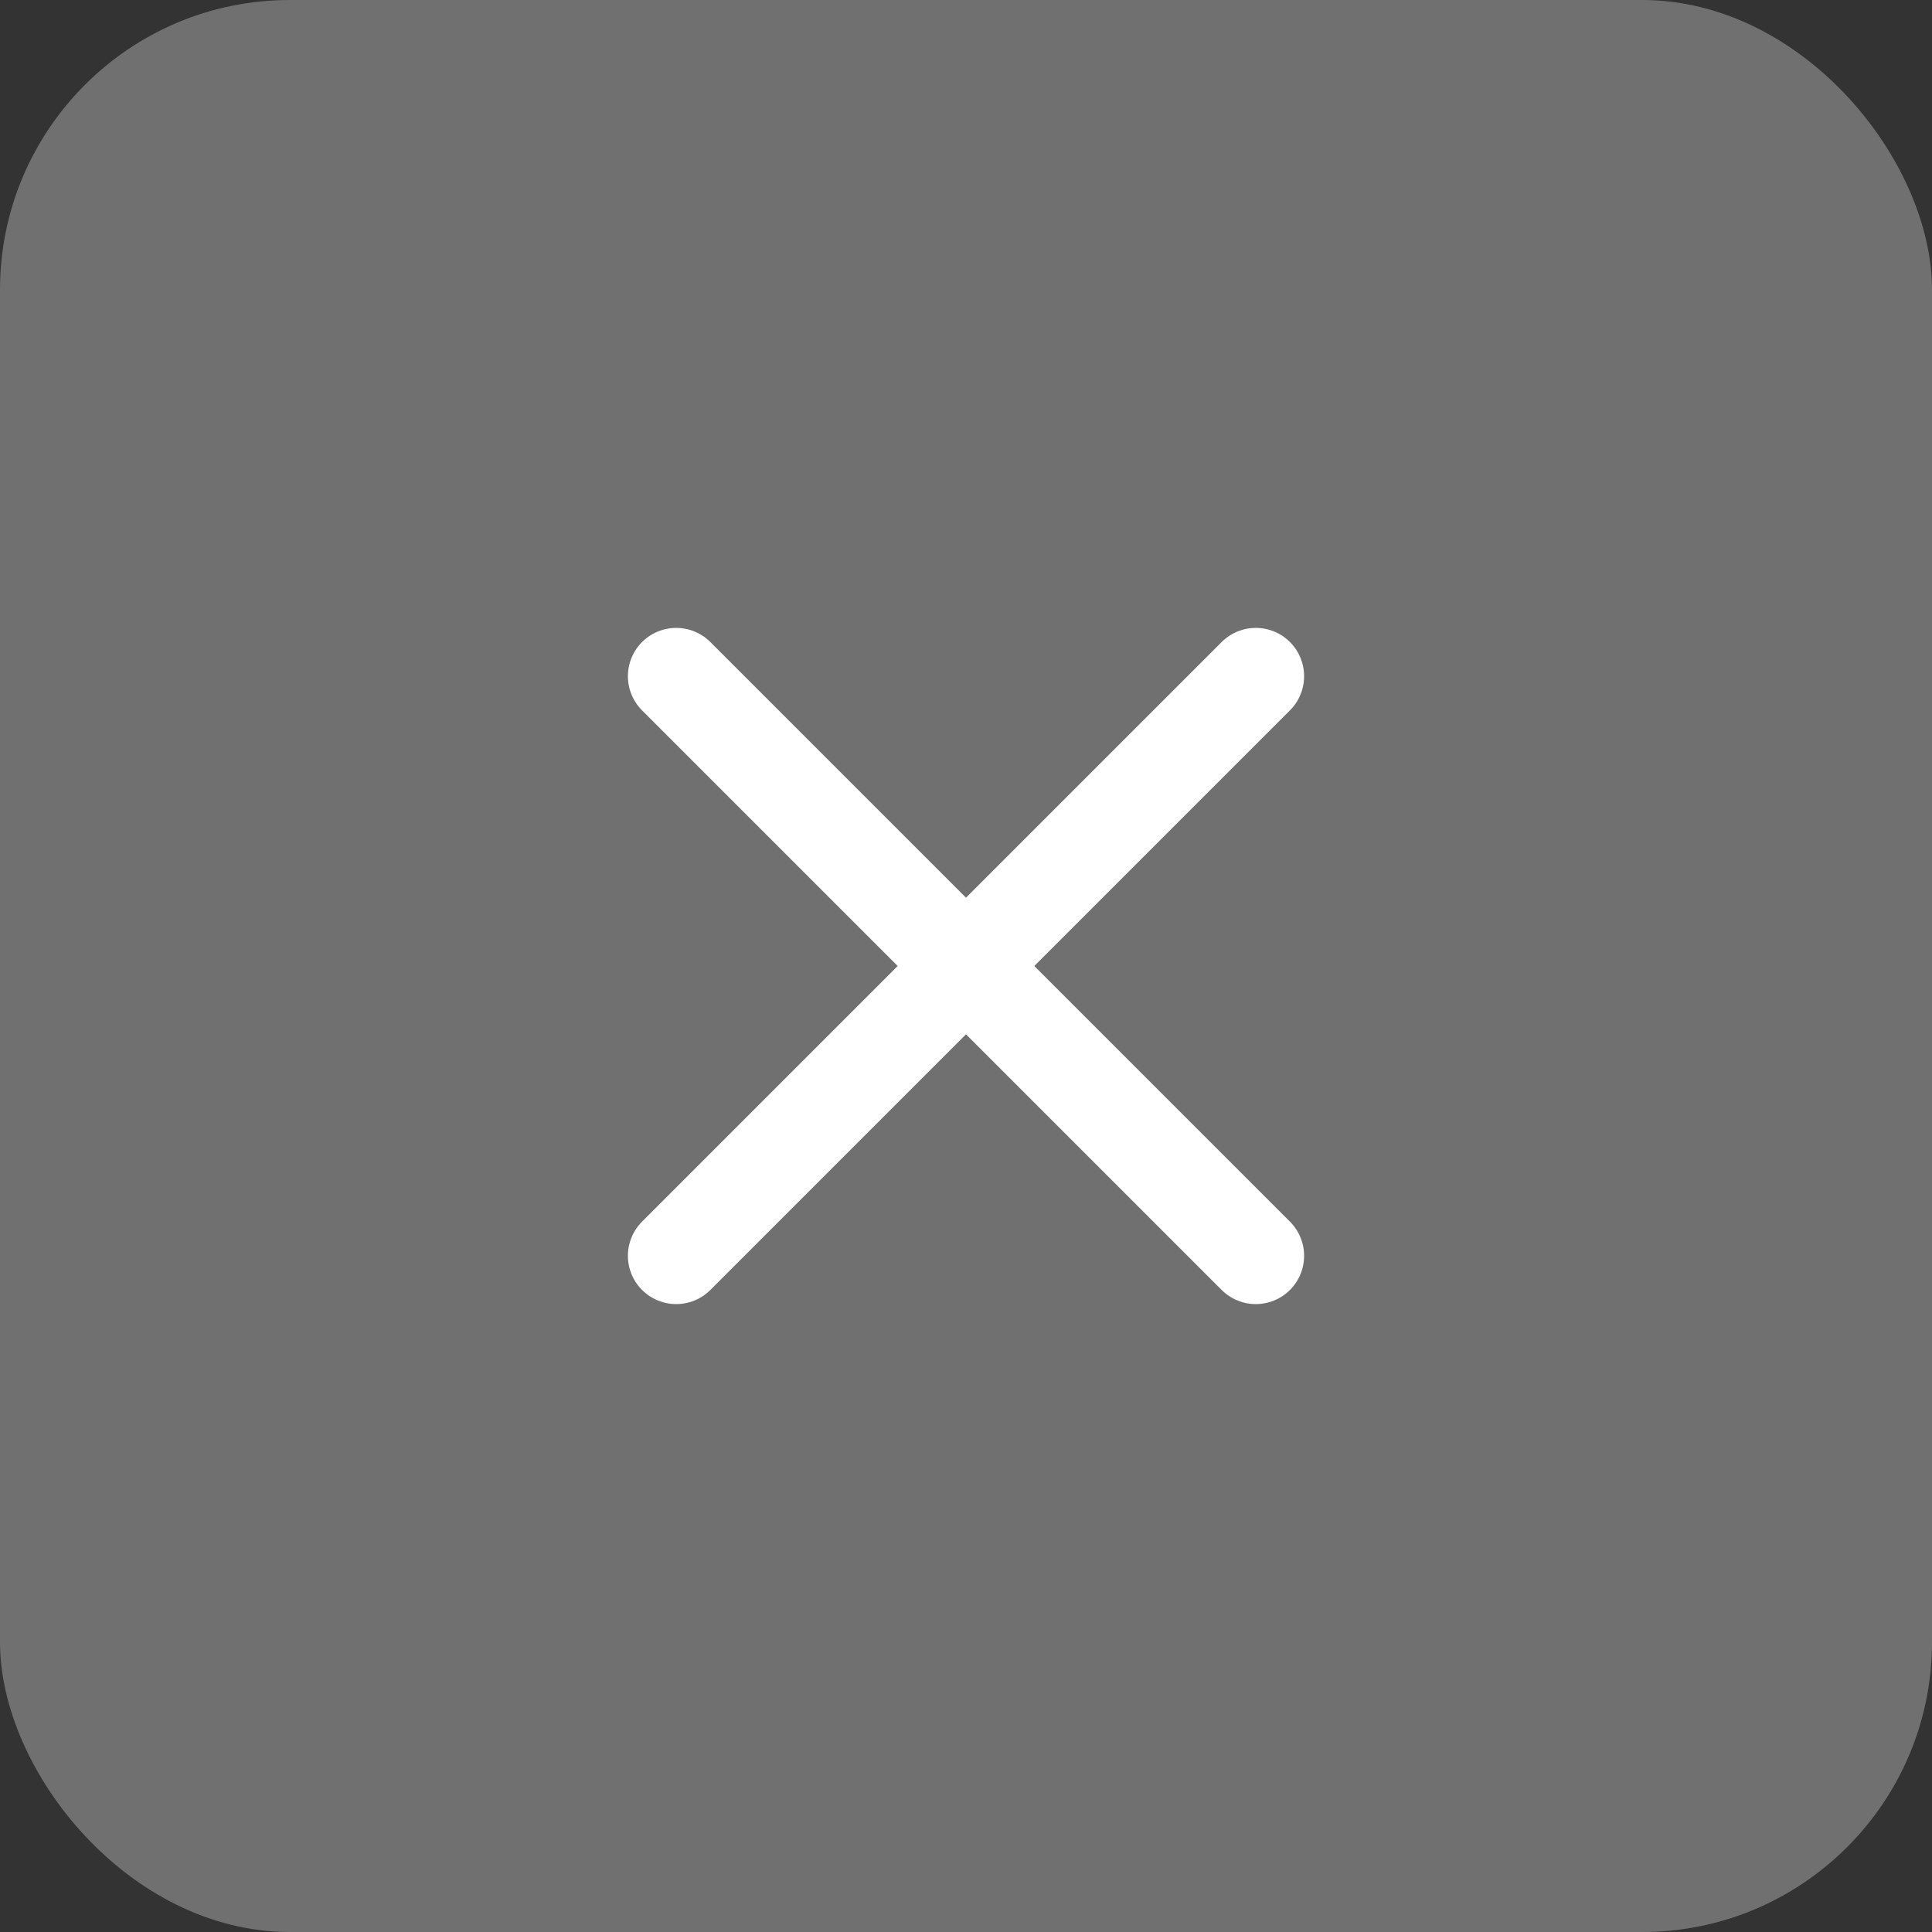 <svg width="40" height="40" viewBox="0 0 40 40" fill="none" xmlns="http://www.w3.org/2000/svg">
<rect x="0" y="0" width="40" height="40" fill="#333333" stroke="none"/>
<rect opacity="0.3" width="40" height="40" rx="6" fill="white"/>
<path d="M14 26L26 14M14 14L26 26" stroke="white" stroke-width="2" stroke-linecap="round" stroke-linejoin="round"/>
</svg>
